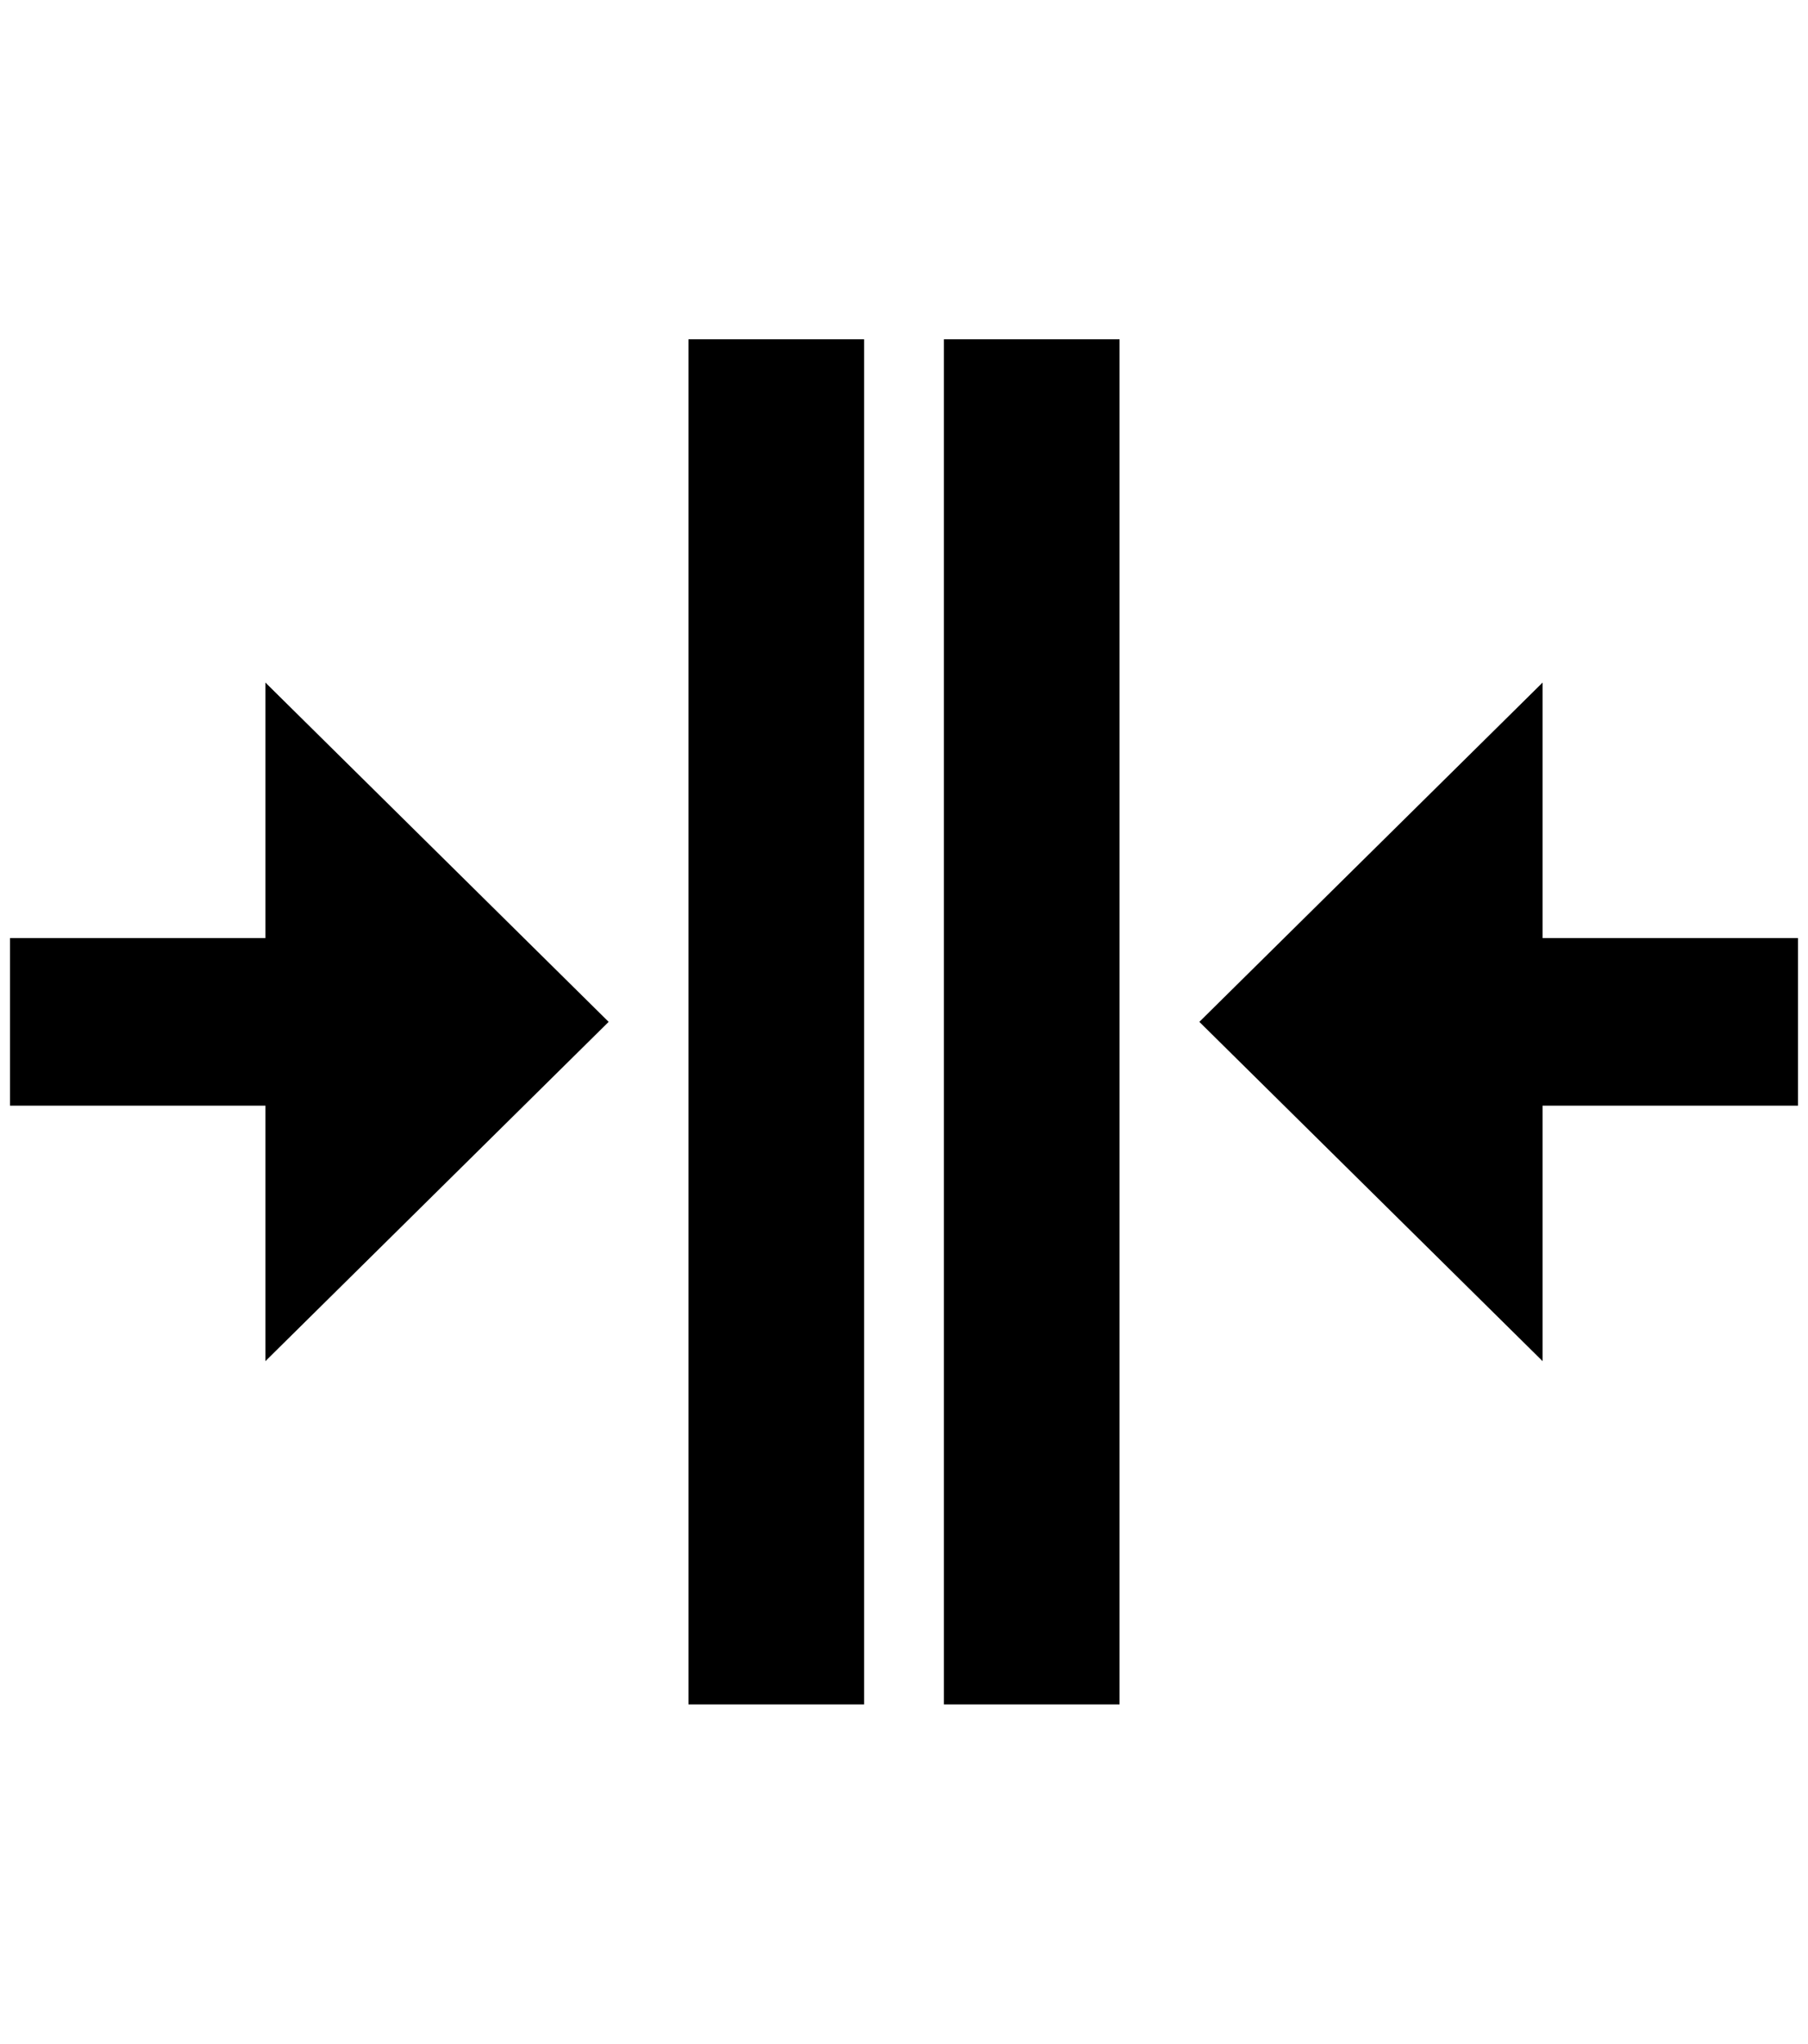 <?xml version="1.0" standalone="no"?>
<!DOCTYPE svg PUBLIC "-//W3C//DTD SVG 1.1//EN" "http://www.w3.org/Graphics/SVG/1.1/DTD/svg11.dtd" >
<svg xmlns="http://www.w3.org/2000/svg" xmlns:xlink="http://www.w3.org/1999/xlink" version="1.1" viewBox="-10 0 1812 2048">
   <path fill="currentColor"
d="M936 1708v-1368h176v1368h-176zM680 1708v-1368h176v1368h-176zM256 684l344 340l-344 340v-256h-256v-168h256v-256zM1536 1364l-344 -340l344 -340v256h256v168h-256v256z" />
</svg>
